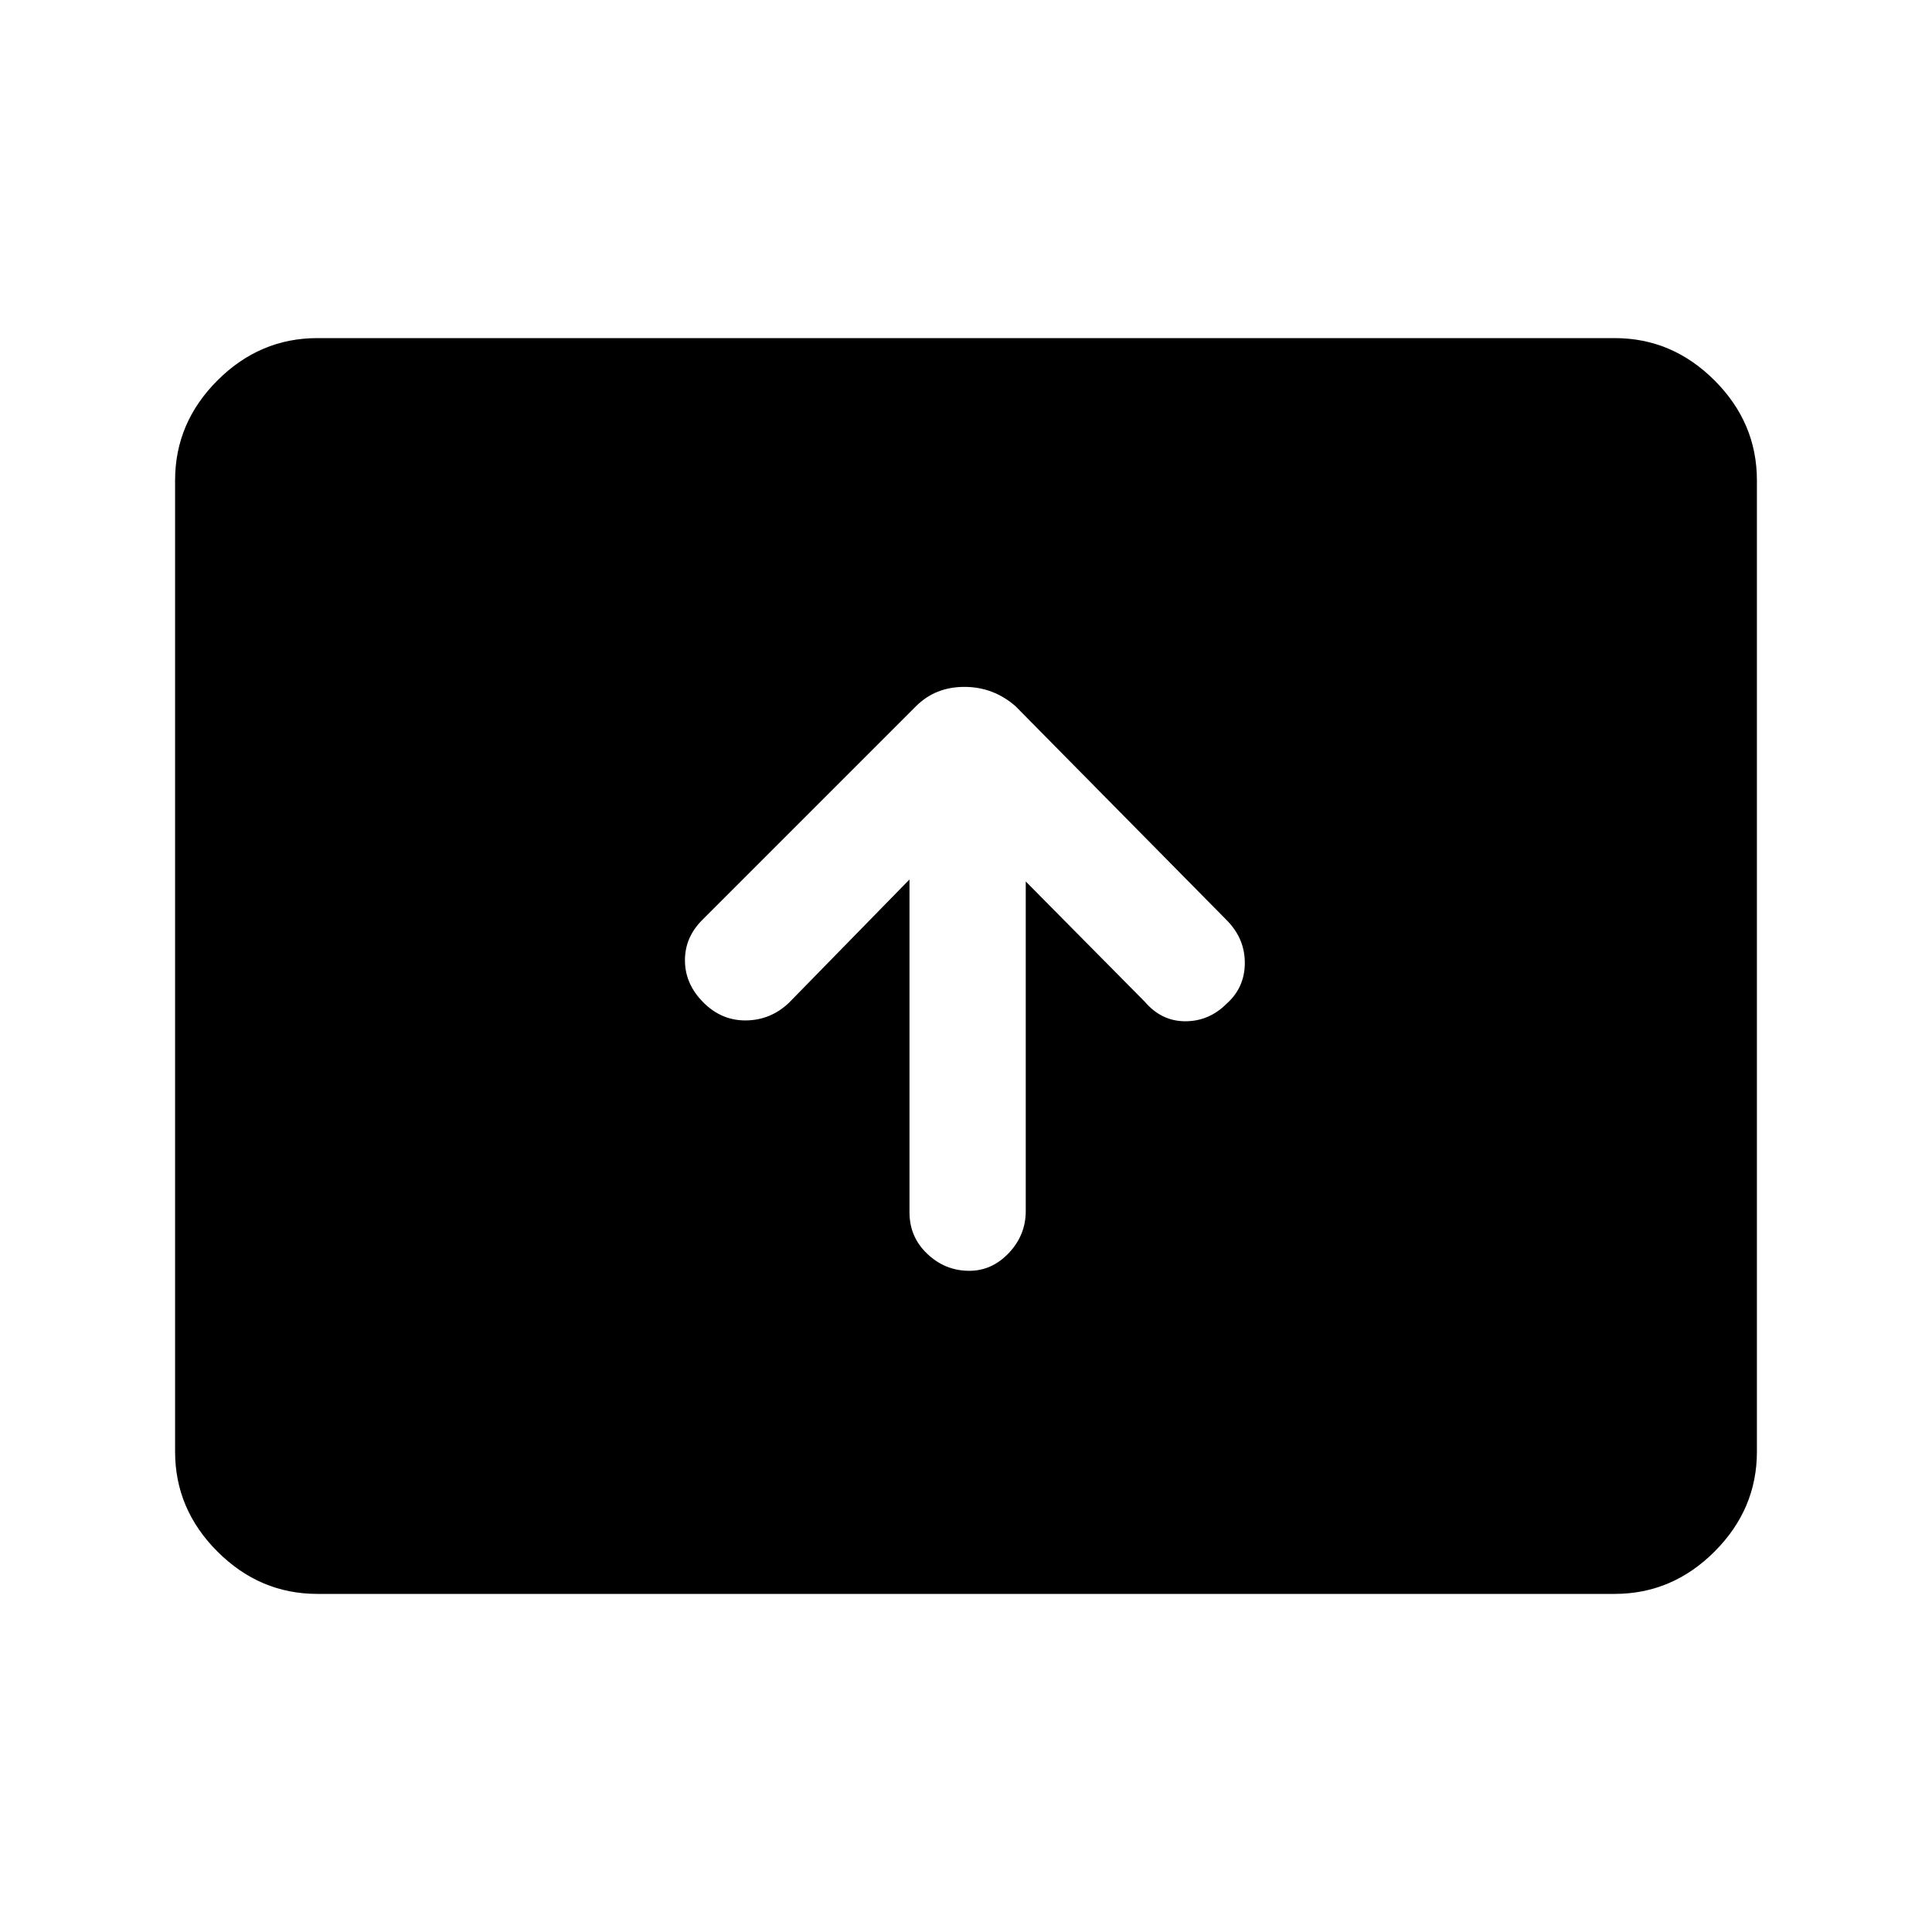 <svg xmlns="http://www.w3.org/2000/svg" height="48" viewBox="0 -960 960 960" width="48"><path d="M451.92-523v165.38q0 12.31 8.89 20.7 8.88 8.38 20.81 8.38 11.3 0 19.69-8.88 8.38-8.89 8.38-20.81V-522l59.16 59.77q8.3 9.69 20.11 9.69 11.81 0 20.5-8.69 9.08-8.08 9.08-20.31 0-12.23-9.08-21.31L504.62-609.08q-11-9.61-25.43-9.61-14.42 0-24.04 9.61L348.92-502.85q-8.69 8.7-8.57 20.31.11 11.62 9.19 20.69 9.08 9.08 21.31 8.89 12.23-.19 21.3-8.89L451.92-523ZM157.69-168q-28.61 0-49.65-21.04T87-238.69v-482.62q0-28.61 21.04-49.65T157.69-792h644.62q28.61 0 49.65 21.04T873-721.31v482.62q0 28.61-21.04 49.65T802.31-168H157.69Z"/></svg>